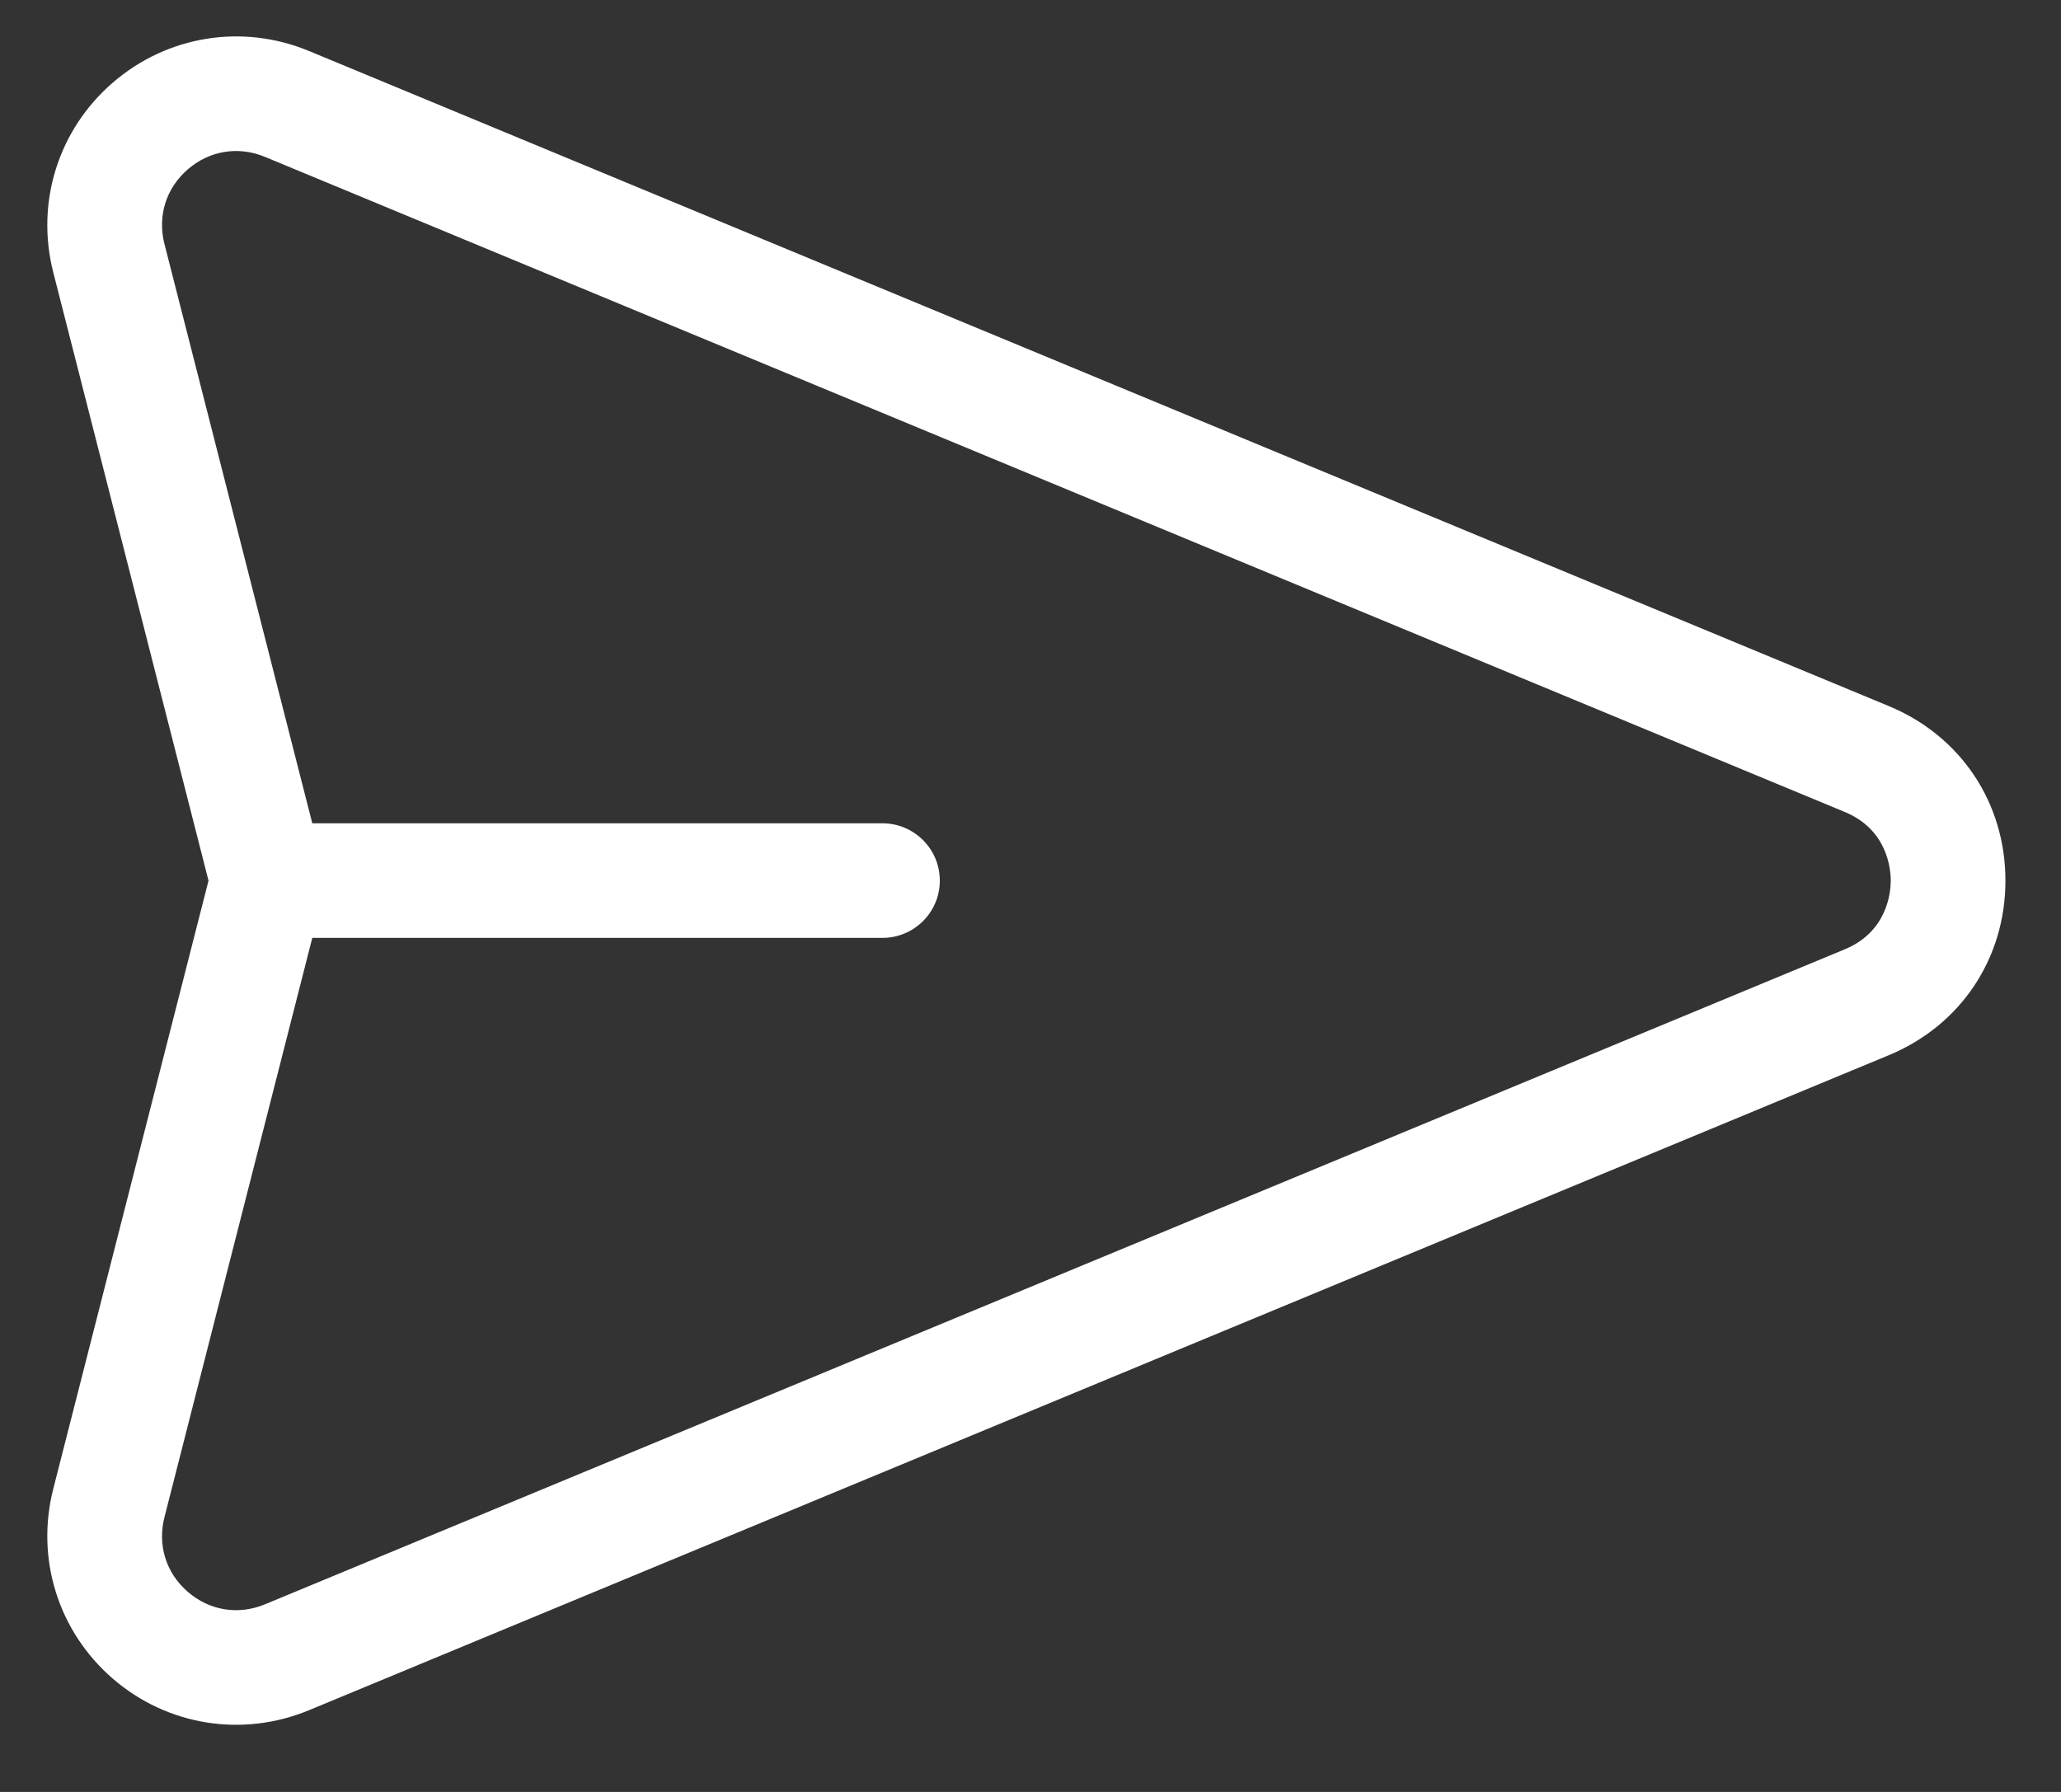 <svg width="23" height="20" viewBox="0 0 23 20" fill="none" xmlns="http://www.w3.org/2000/svg">
<rect x="0" y="0" width="23" height="20" fill="#333333" stroke="none"/>
<path d="M21.079 7.881L3.448 0.569C2.705 0.261 1.866 0.397 1.258 0.923C0.65 1.449 0.396 2.259 0.594 3.038L2.327 9.829L0.594 16.619C0.396 17.398 0.65 18.208 1.258 18.735C1.867 19.262 2.706 19.395 3.448 19.088L21.079 11.777C21.882 11.444 22.38 10.697 22.38 9.829C22.38 8.96 21.882 8.214 21.079 7.881ZM20.588 10.595L2.957 17.906C2.661 18.029 2.339 17.977 2.096 17.767C1.853 17.557 1.756 17.246 1.835 16.935L3.485 10.468H9.847C10.201 10.468 10.488 10.182 10.488 9.829C10.488 9.475 10.201 9.189 9.847 9.189H3.485L1.835 2.722C1.756 2.411 1.853 2.1 2.096 1.89C2.339 1.68 2.66 1.628 2.957 1.751L20.588 9.063C21.063 9.26 21.1 9.699 21.1 9.829C21.1 9.958 21.063 10.398 20.588 10.595Z" fill="white"/>
</svg>
